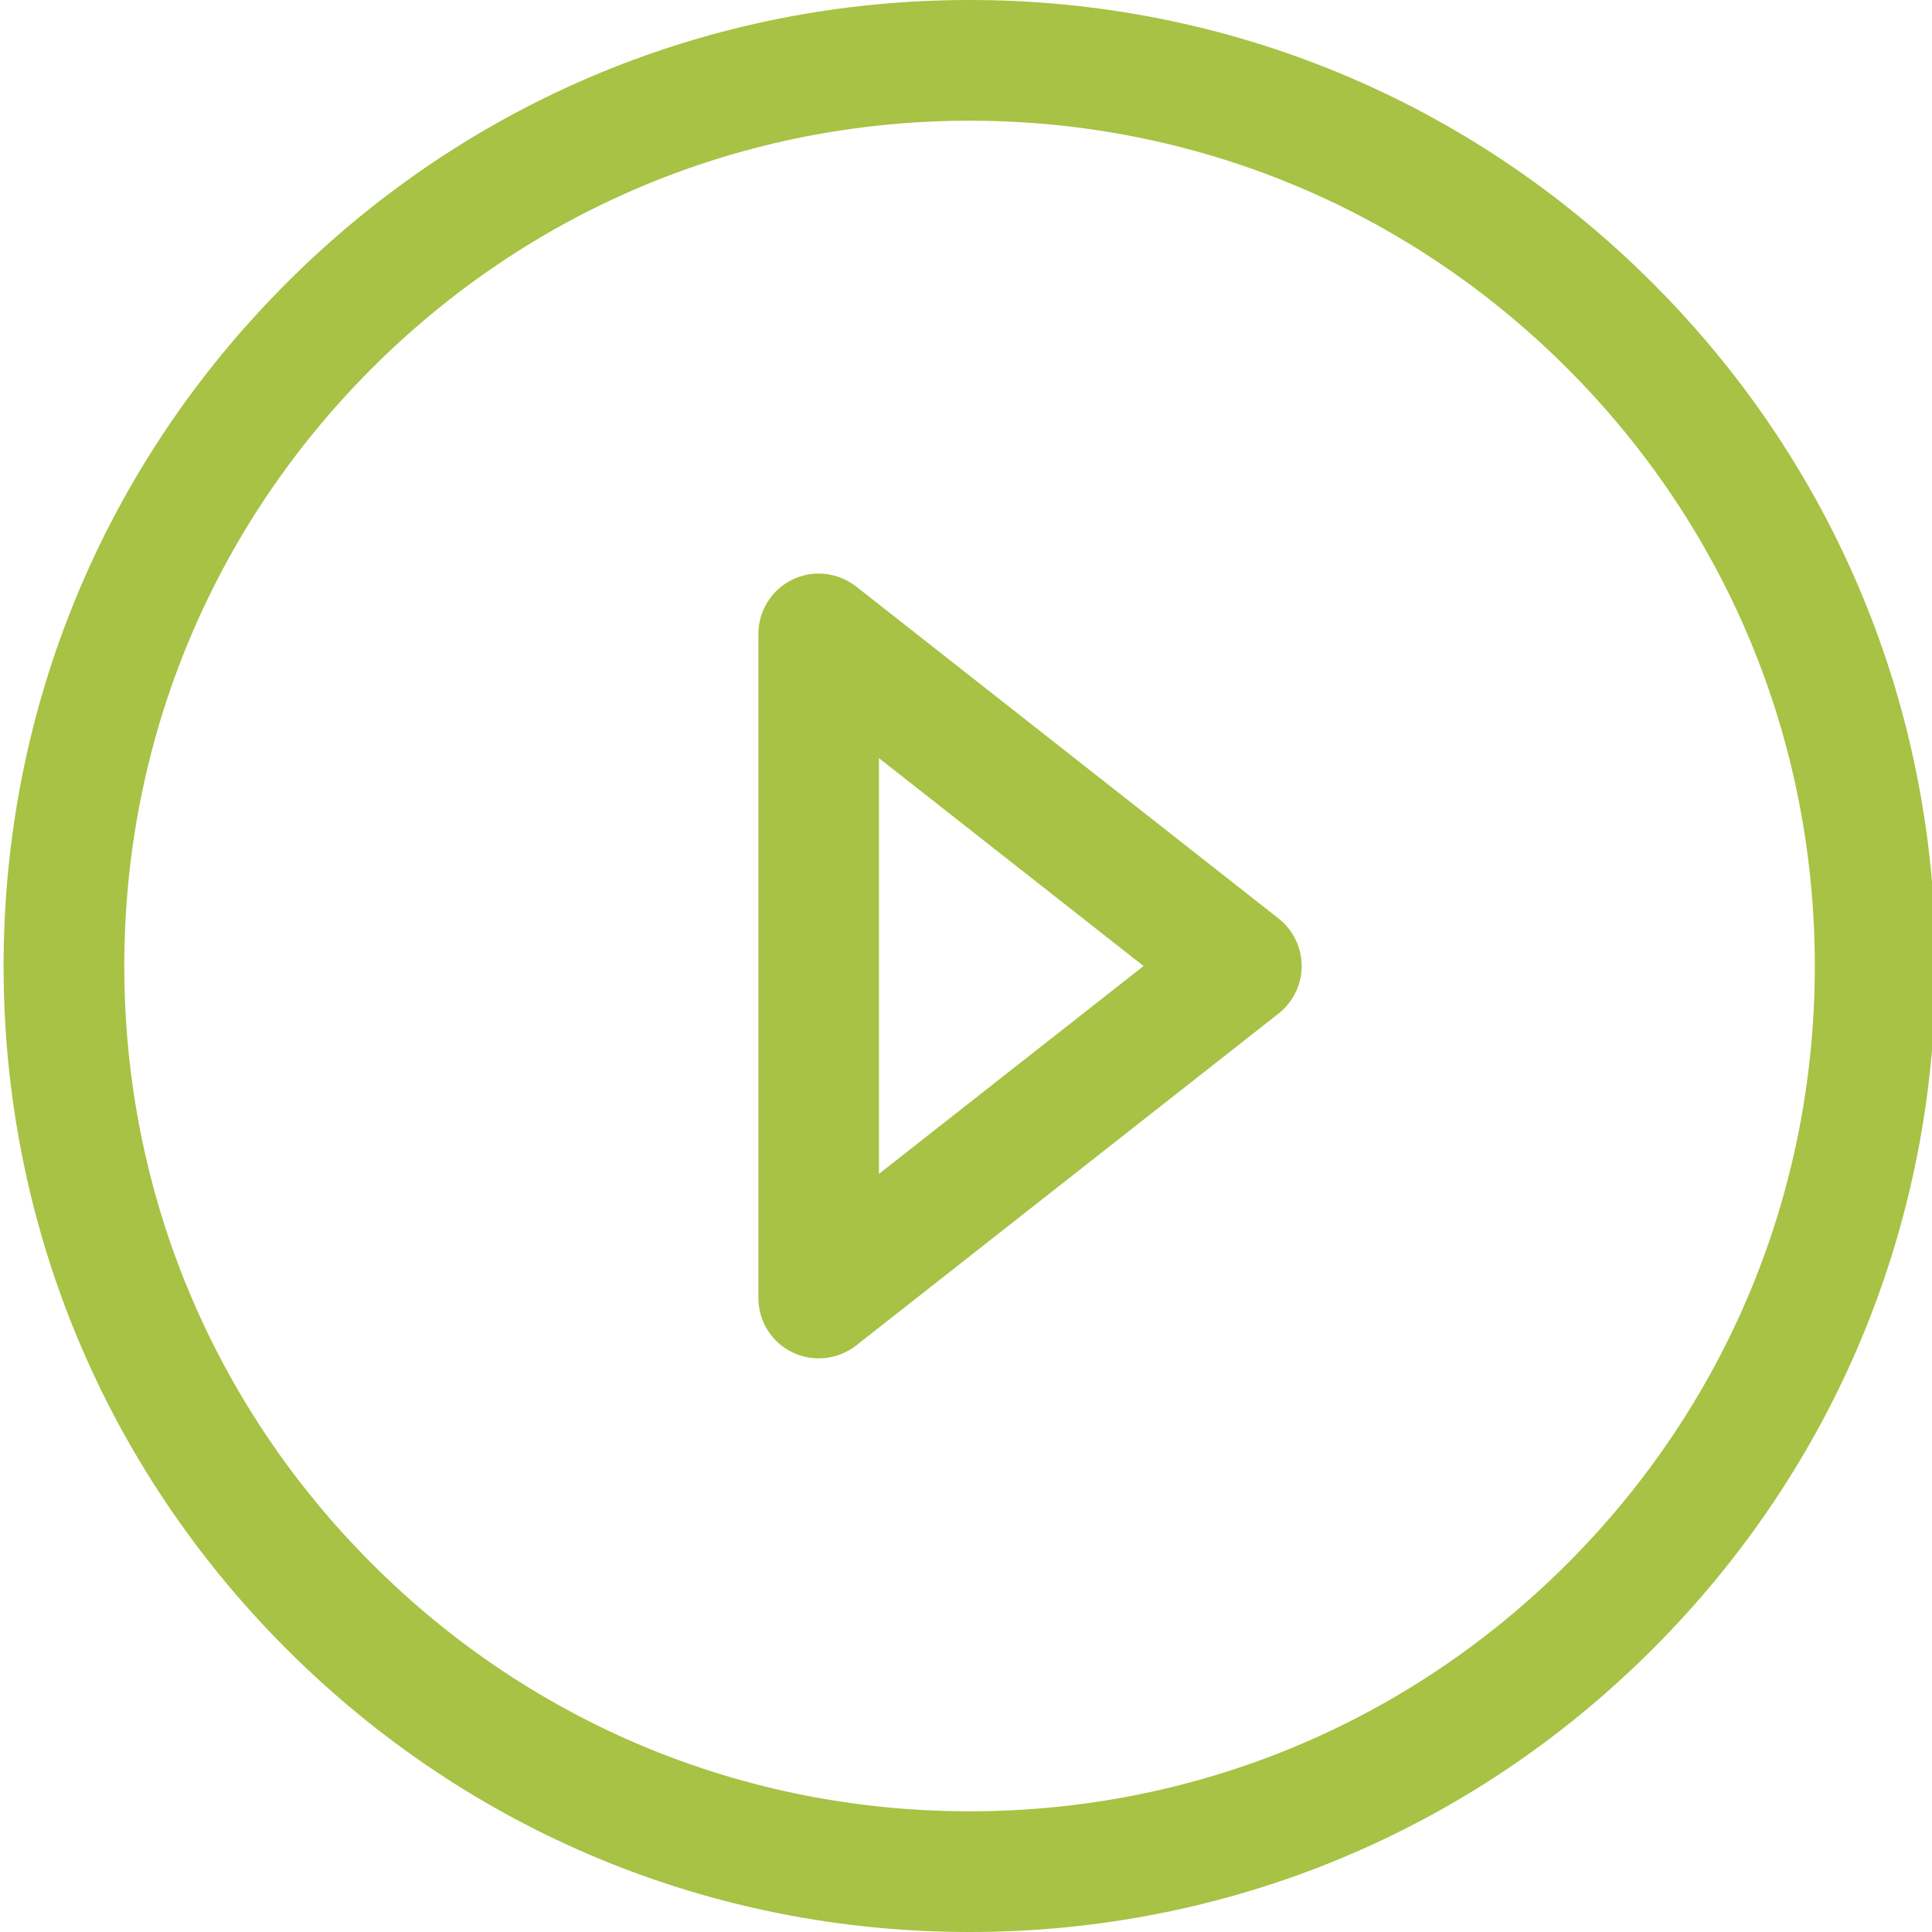 <?xml version="1.0" encoding="utf-8"?>
<!-- Generator: Adobe Illustrator 16.0.0, SVG Export Plug-In . SVG Version: 6.00 Build 0)  -->
<!DOCTYPE svg PUBLIC "-//W3C//DTD SVG 1.1//EN" "http://www.w3.org/Graphics/SVG/1.1/DTD/svg11.dtd">
<svg version="1.1" xmlns="http://www.w3.org/2000/svg" xmlns:xlink="http://www.w3.org/1999/xlink" x="0px" y="0px"
	 width="29.645px" height="29.646px" viewBox="0 0 29.645 29.646" enable-background="new 0 0 29.645 29.646" xml:space="preserve">
<g id="Guides" display="none">
</g>
<g id="_x31_2_Col_Grid" display="none" opacity="0.1" enable-background="new    ">
</g>
<g id="Layer_3">
	<g>
		<g>
			<path fill="#A7C244" d="M25.358,25.304c2.801-2.799,4.342-6.521,4.342-10.48s-1.541-7.682-4.342-10.48
				C22.559,1.542,18.836,0,14.877,0S7.196,1.542,4.397,4.343c-2.8,2.799-4.342,6.521-4.342,10.48s1.542,7.682,4.342,10.48
				c2.799,2.801,6.521,4.342,10.48,4.342S22.559,28.104,25.358,25.304z M27.847,14.823c0,3.464-1.349,6.721-3.799,9.171
				s-5.707,3.799-9.171,3.799s-6.721-1.349-9.17-3.799c-2.451-2.45-3.8-5.707-3.8-9.171s1.349-6.721,3.799-9.171
				s5.707-3.8,9.171-3.8s6.721,1.35,9.171,3.8S27.847,11.359,27.847,14.823z"/>
			<path fill="#A7C244" d="M19.973,14.823c0-0.284-0.131-0.553-0.354-0.729l-6.484-5.096c-0.167-0.13-0.369-0.197-0.573-0.197
				c-0.138,0-0.275,0.03-0.404,0.093c-0.319,0.155-0.521,0.479-0.521,0.833v10.191c0,0.354,0.202,0.678,0.521,0.832
				c0.318,0.155,0.698,0.114,0.978-0.104l6.484-5.095C19.842,15.376,19.973,15.107,19.973,14.823z M17.547,14.823l-4.06,3.189
				v-6.379L17.547,14.823z"/>
		</g>
	</g>
</g>
</svg>
